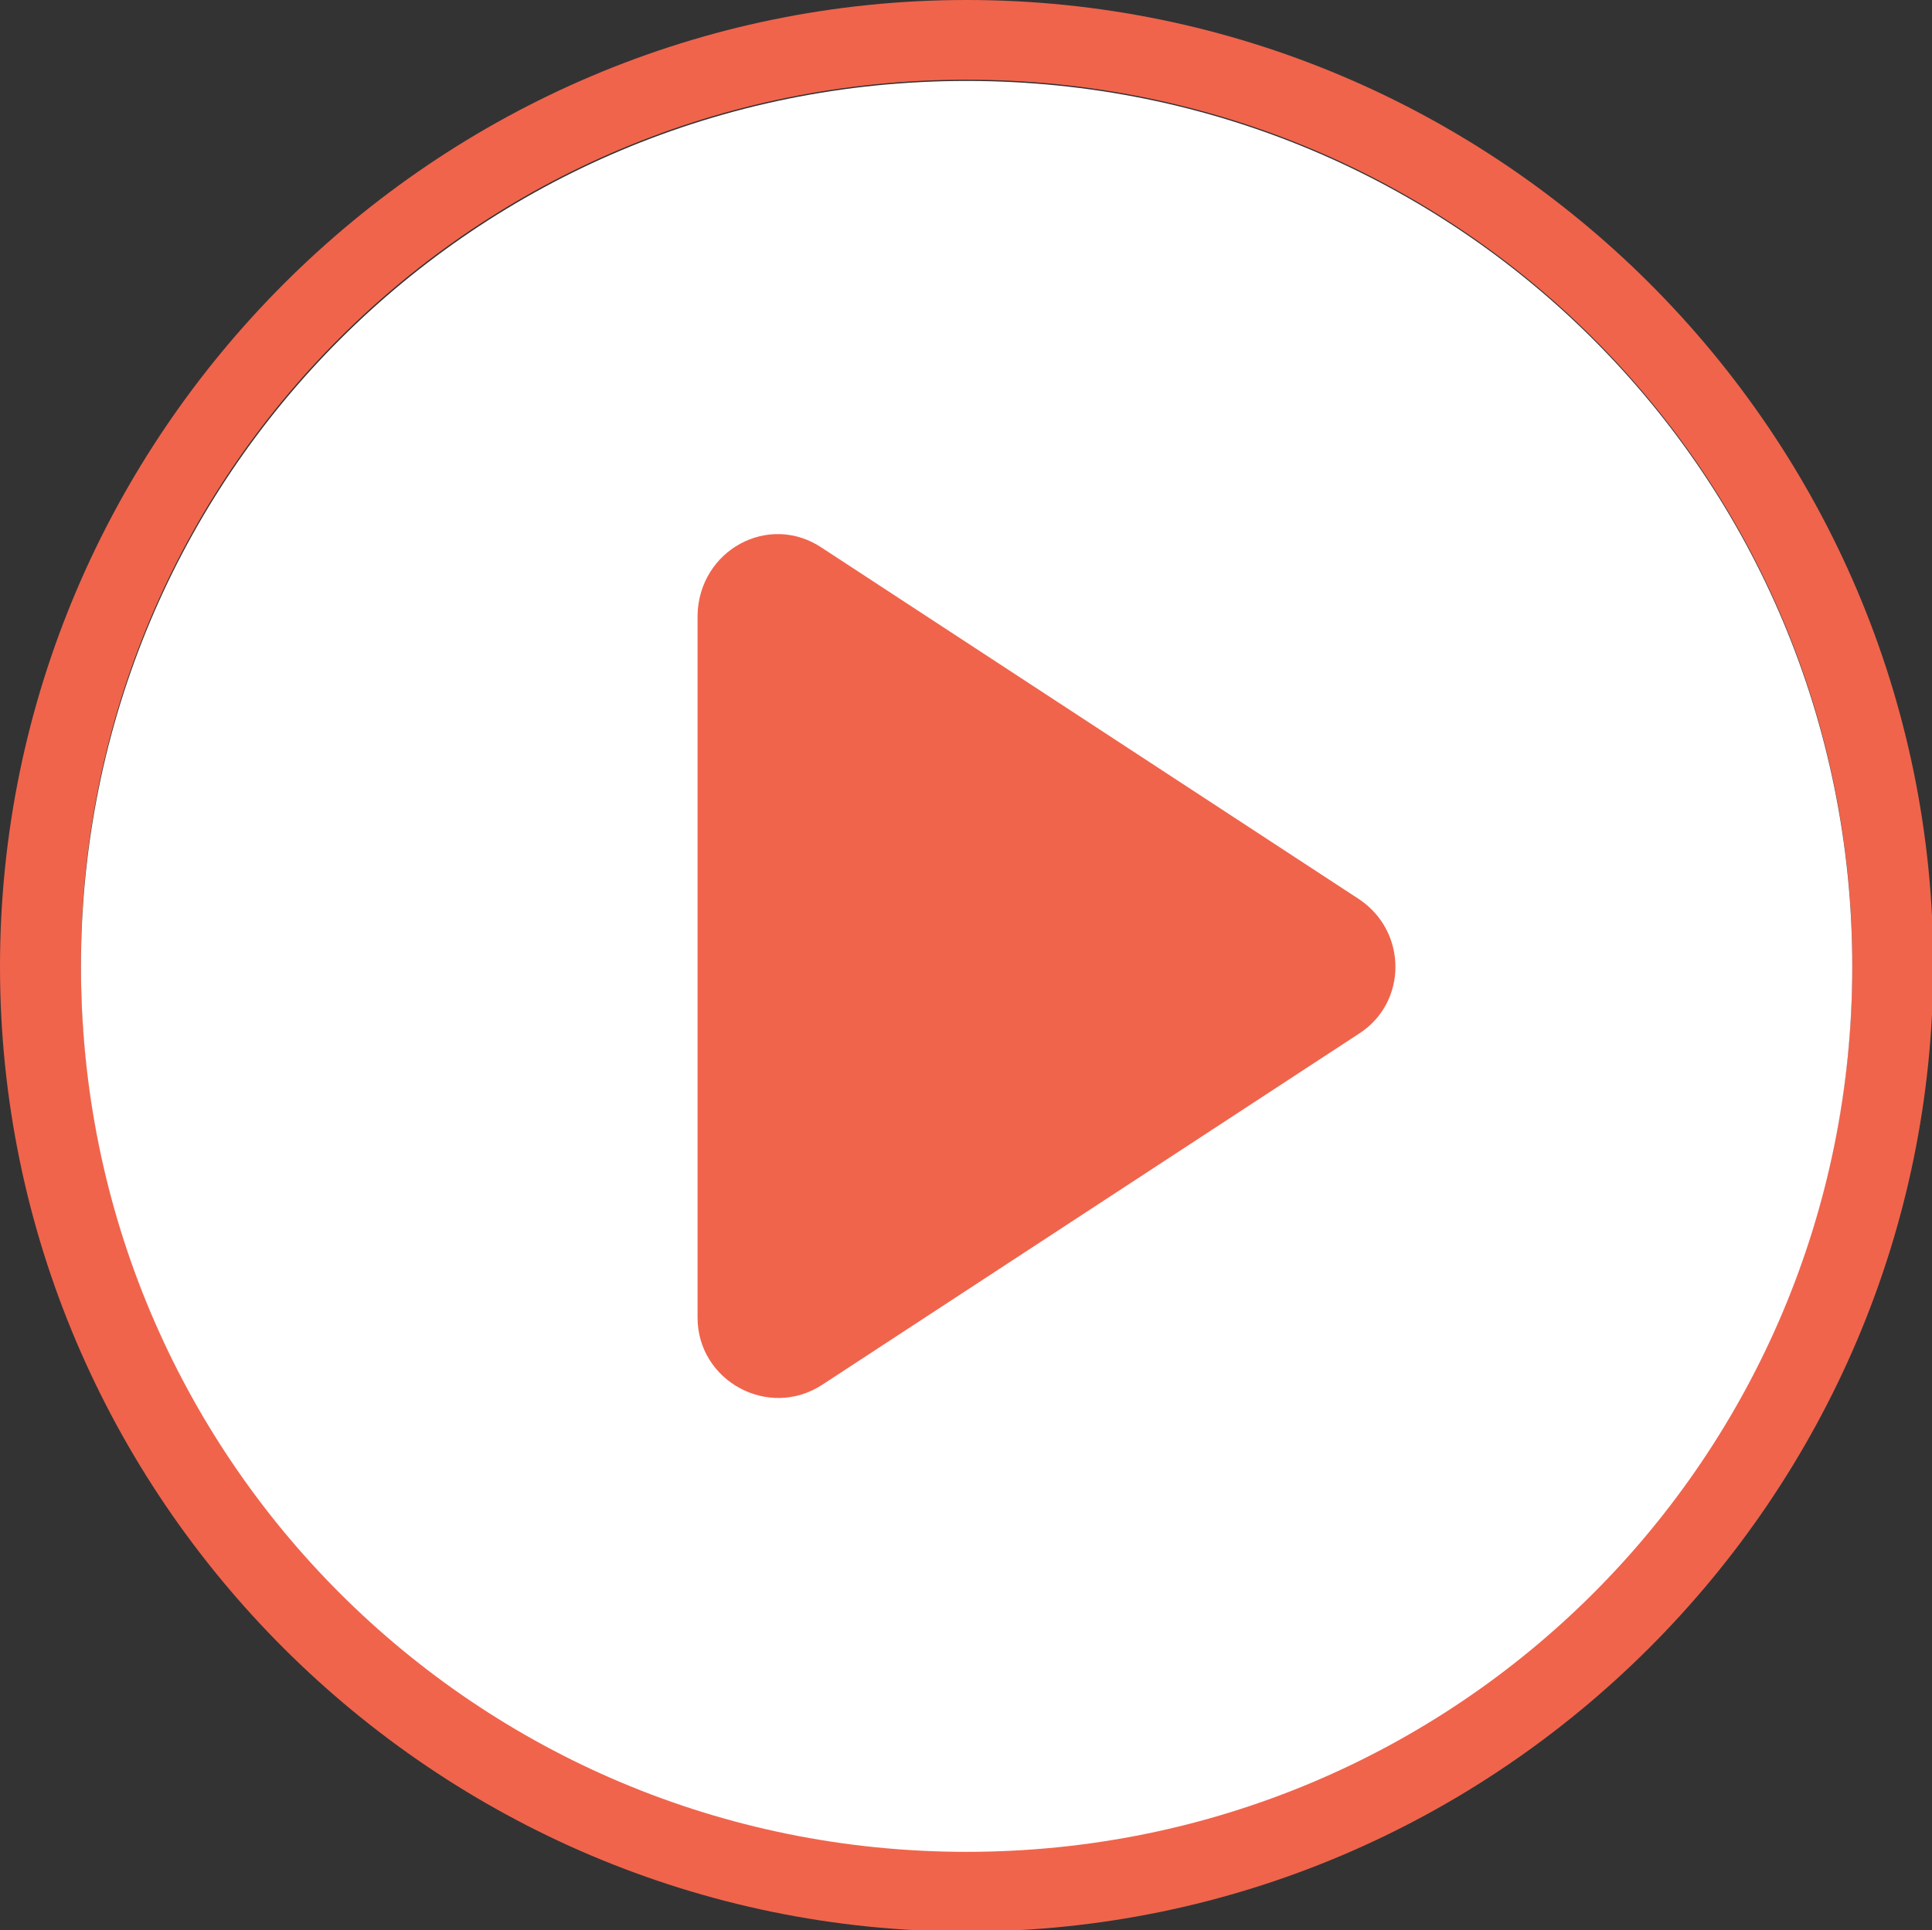 <?xml version="1.0" encoding="utf-8"?>
<!-- Generator: Adobe Illustrator 18.1.1, SVG Export Plug-In . SVG Version: 6.00 Build 0)  -->
<svg version="1.1" id="Outline_Icons" xmlns="http://www.w3.org/2000/svg" xmlns:xlink="http://www.w3.org/1999/xlink" x="0px"
	 y="0px" viewBox="58 65.5 155.1 155" enable-background="new 58 65.5 155.1 155" xml:space="preserve">
<rect x="58" y="65.5" width="155.1" height="155" fill="#333333" stroke="none"/>
<g>
	<g>
		<path fill="#F0644C" d="M135.6,65.5c-42.7,0-77.6,34.9-77.6,77.6s34.9,77.5,77.6,77.5s77.6-34.9,77.6-77.6S178.3,65.5,135.6,65.5z
			 M135.6,214c-39.4,0-71.1-31.7-71.1-71.1s31.7-71,71.1-71s71.1,31.7,71.1,71.1S175,214,135.6,214z"/>
		<path fill="#FFFFFF" d="M135.6,72c-39.4,0-71.1,31.7-71.1,71.1s31.7,71.1,71.1,71.1s71.1-31.7,71.1-71.1S175,72,135.6,72z"/>
	</g>
	<path fill="#F0644C" d="M124,109.5l43.1,28.2c3.9,2.6,3.9,8.3,0,10.8L124,176.7c-4.3,2.8-10-0.3-10-5.4v-56.4
		C114.1,109.7,119.7,106.6,124,109.5z"/>
</g>
</svg>
